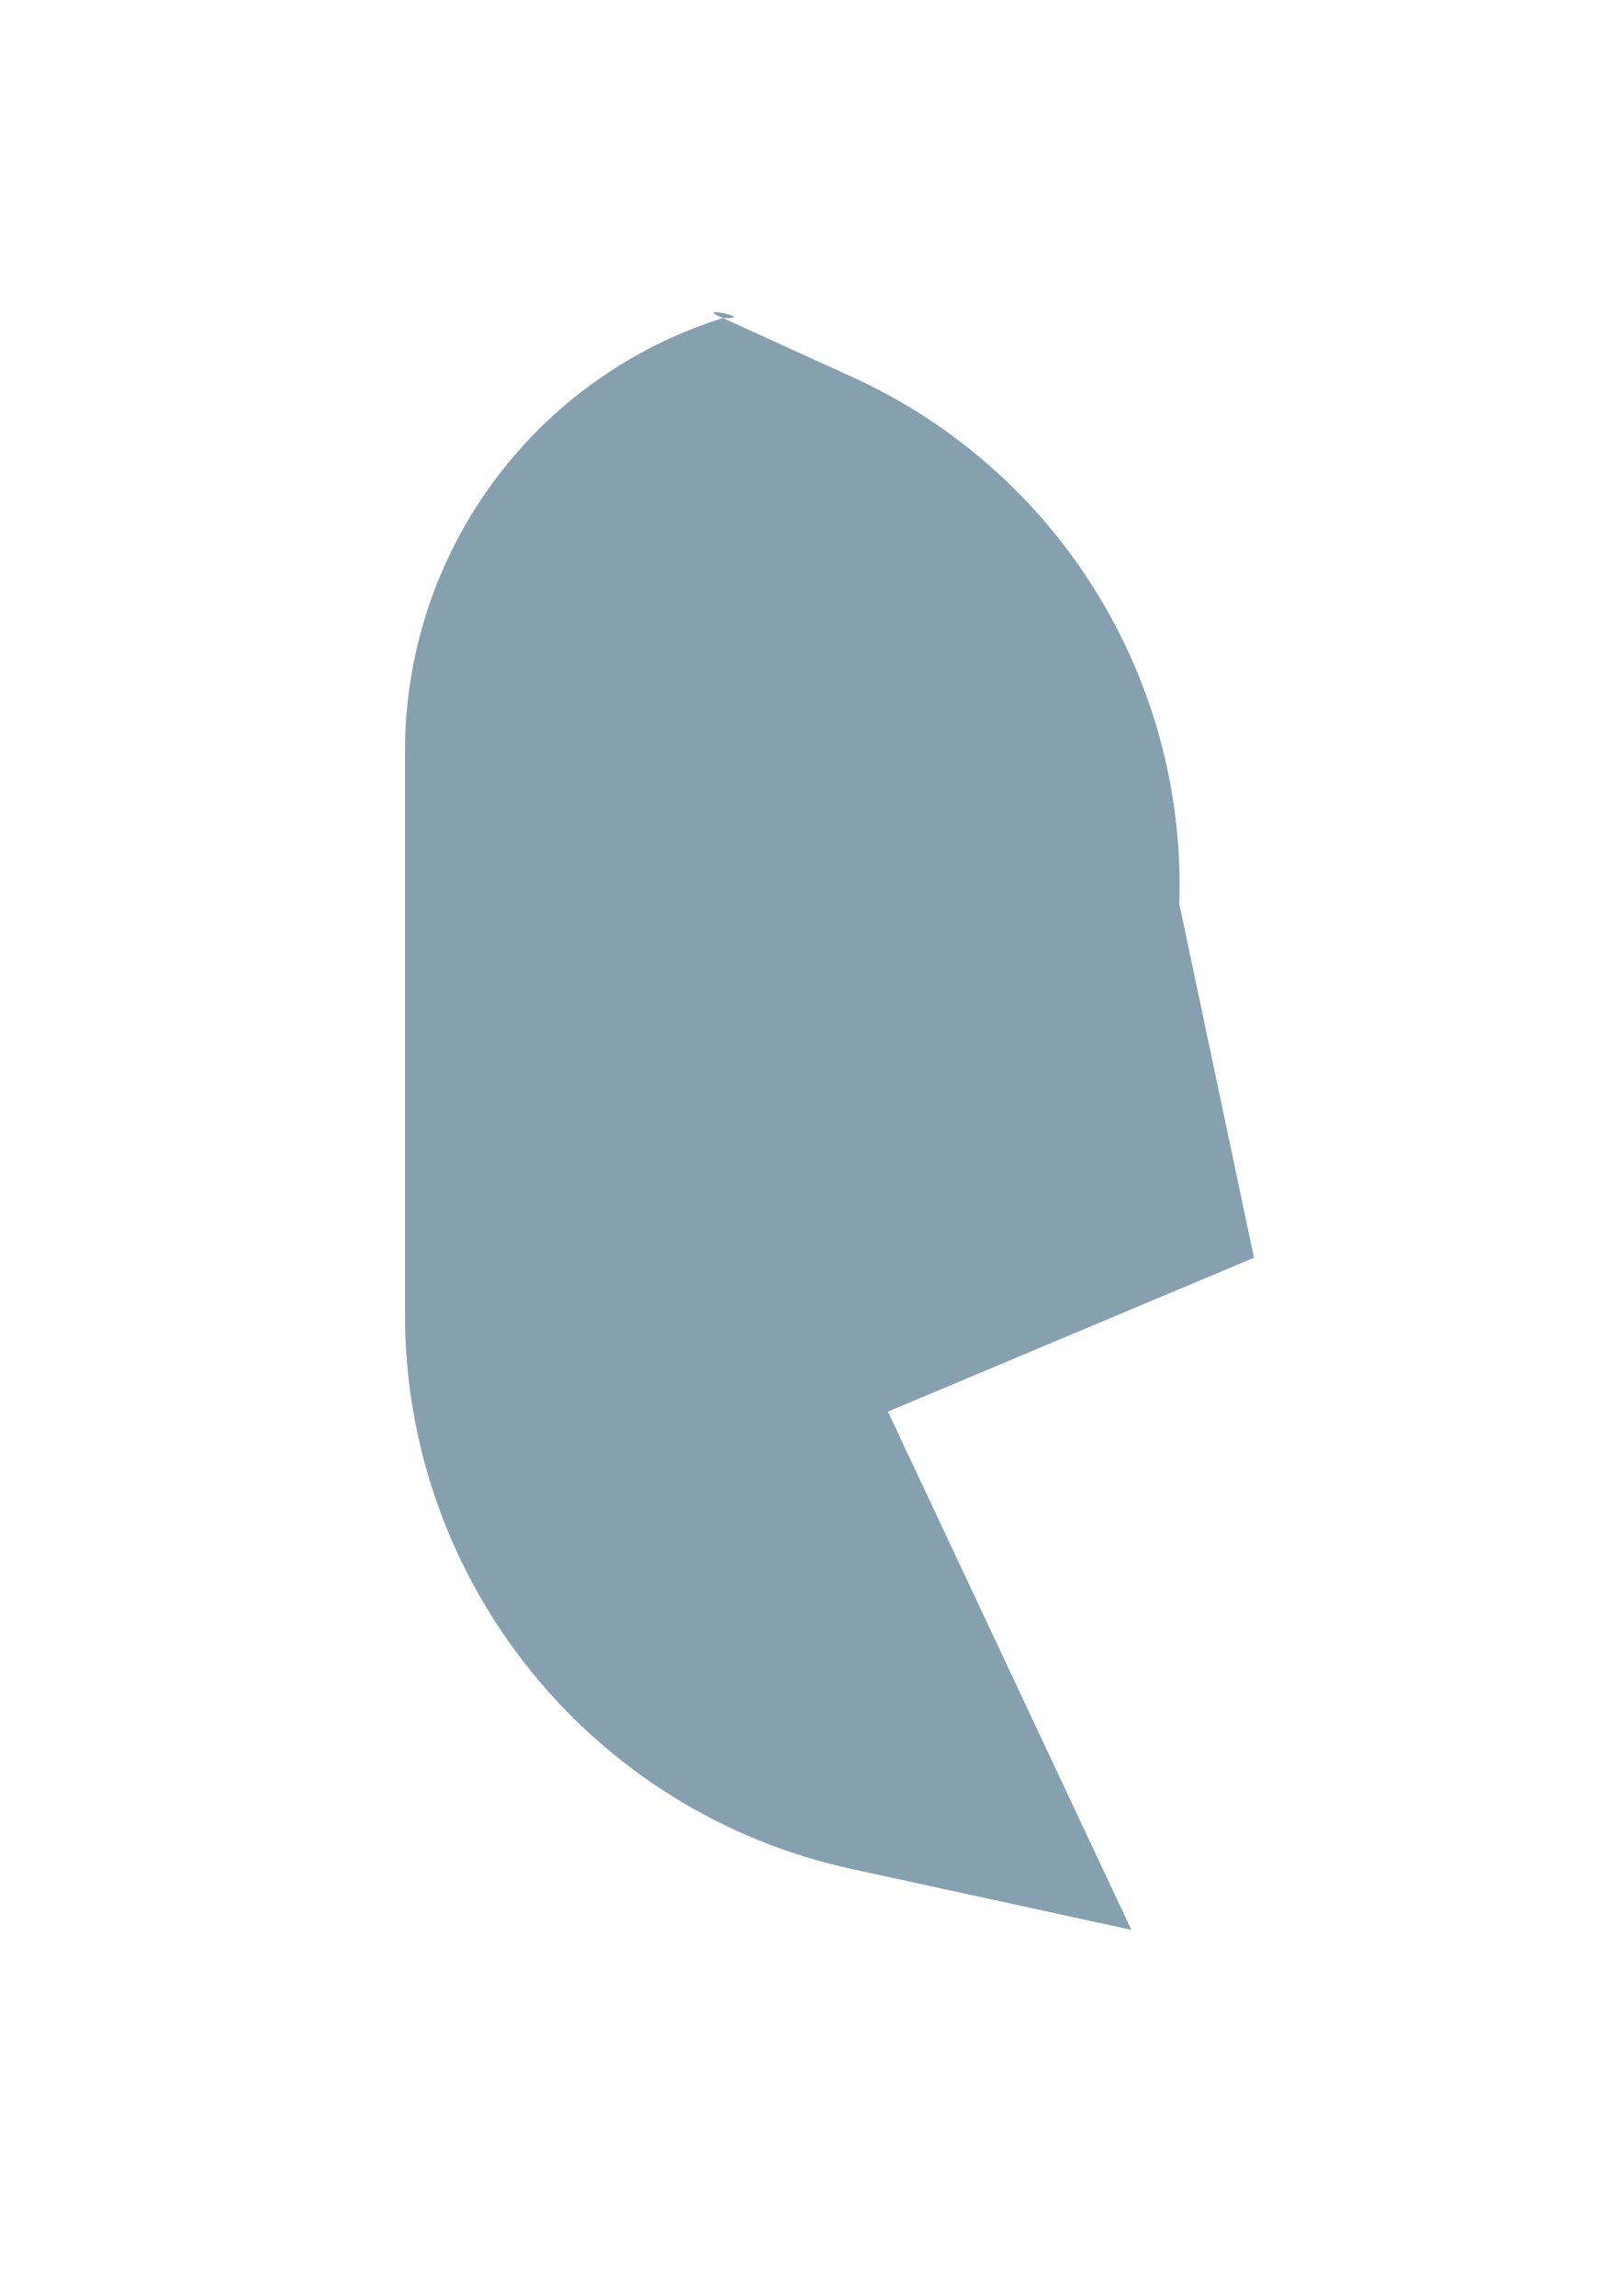 <svg width="1200" height="1700" viewBox="0 0 1200 1700" fill="none" xmlns="http://www.w3.org/2000/svg">
<g opacity="0.5" filter="url(#filter0_f)" transform="matrix(1,0,0,1,300,150)">
<path d="M538.044 1279.03L330.734 1233.94C137.686 1191.95 6.9982e-06 1021.09 5.39379e-06 823.533L2.00439e-06 406.178C8.1167e-07 259.311 95.365 129.454 235.5 85.5C210.391 75.128 262.646 86.549 235.5 85.5L331.531 129.258C483.551 198.528 579.02 352.4 573.575 519.369L628.878 781.341L357.721 895.293L538.044 1279.03Z" fill="#104262"/>
</g>
<defs>
<filter id="filter0_f" x="-250" y="-168.885" width="1128.88" height="1697.91" filterUnits="userSpaceOnUse" color-interpolation-filters="sRGB">
<feFlood flood-opacity="0" result="BackgroundImageFix"/>
<feBlend mode="normal" in="SourceGraphic" in2="BackgroundImageFix" result="shape"/>
<feGaussianBlur stdDeviation="125" result="effect1_foregroundBlur"/>
</filter>
</defs>
</svg>
